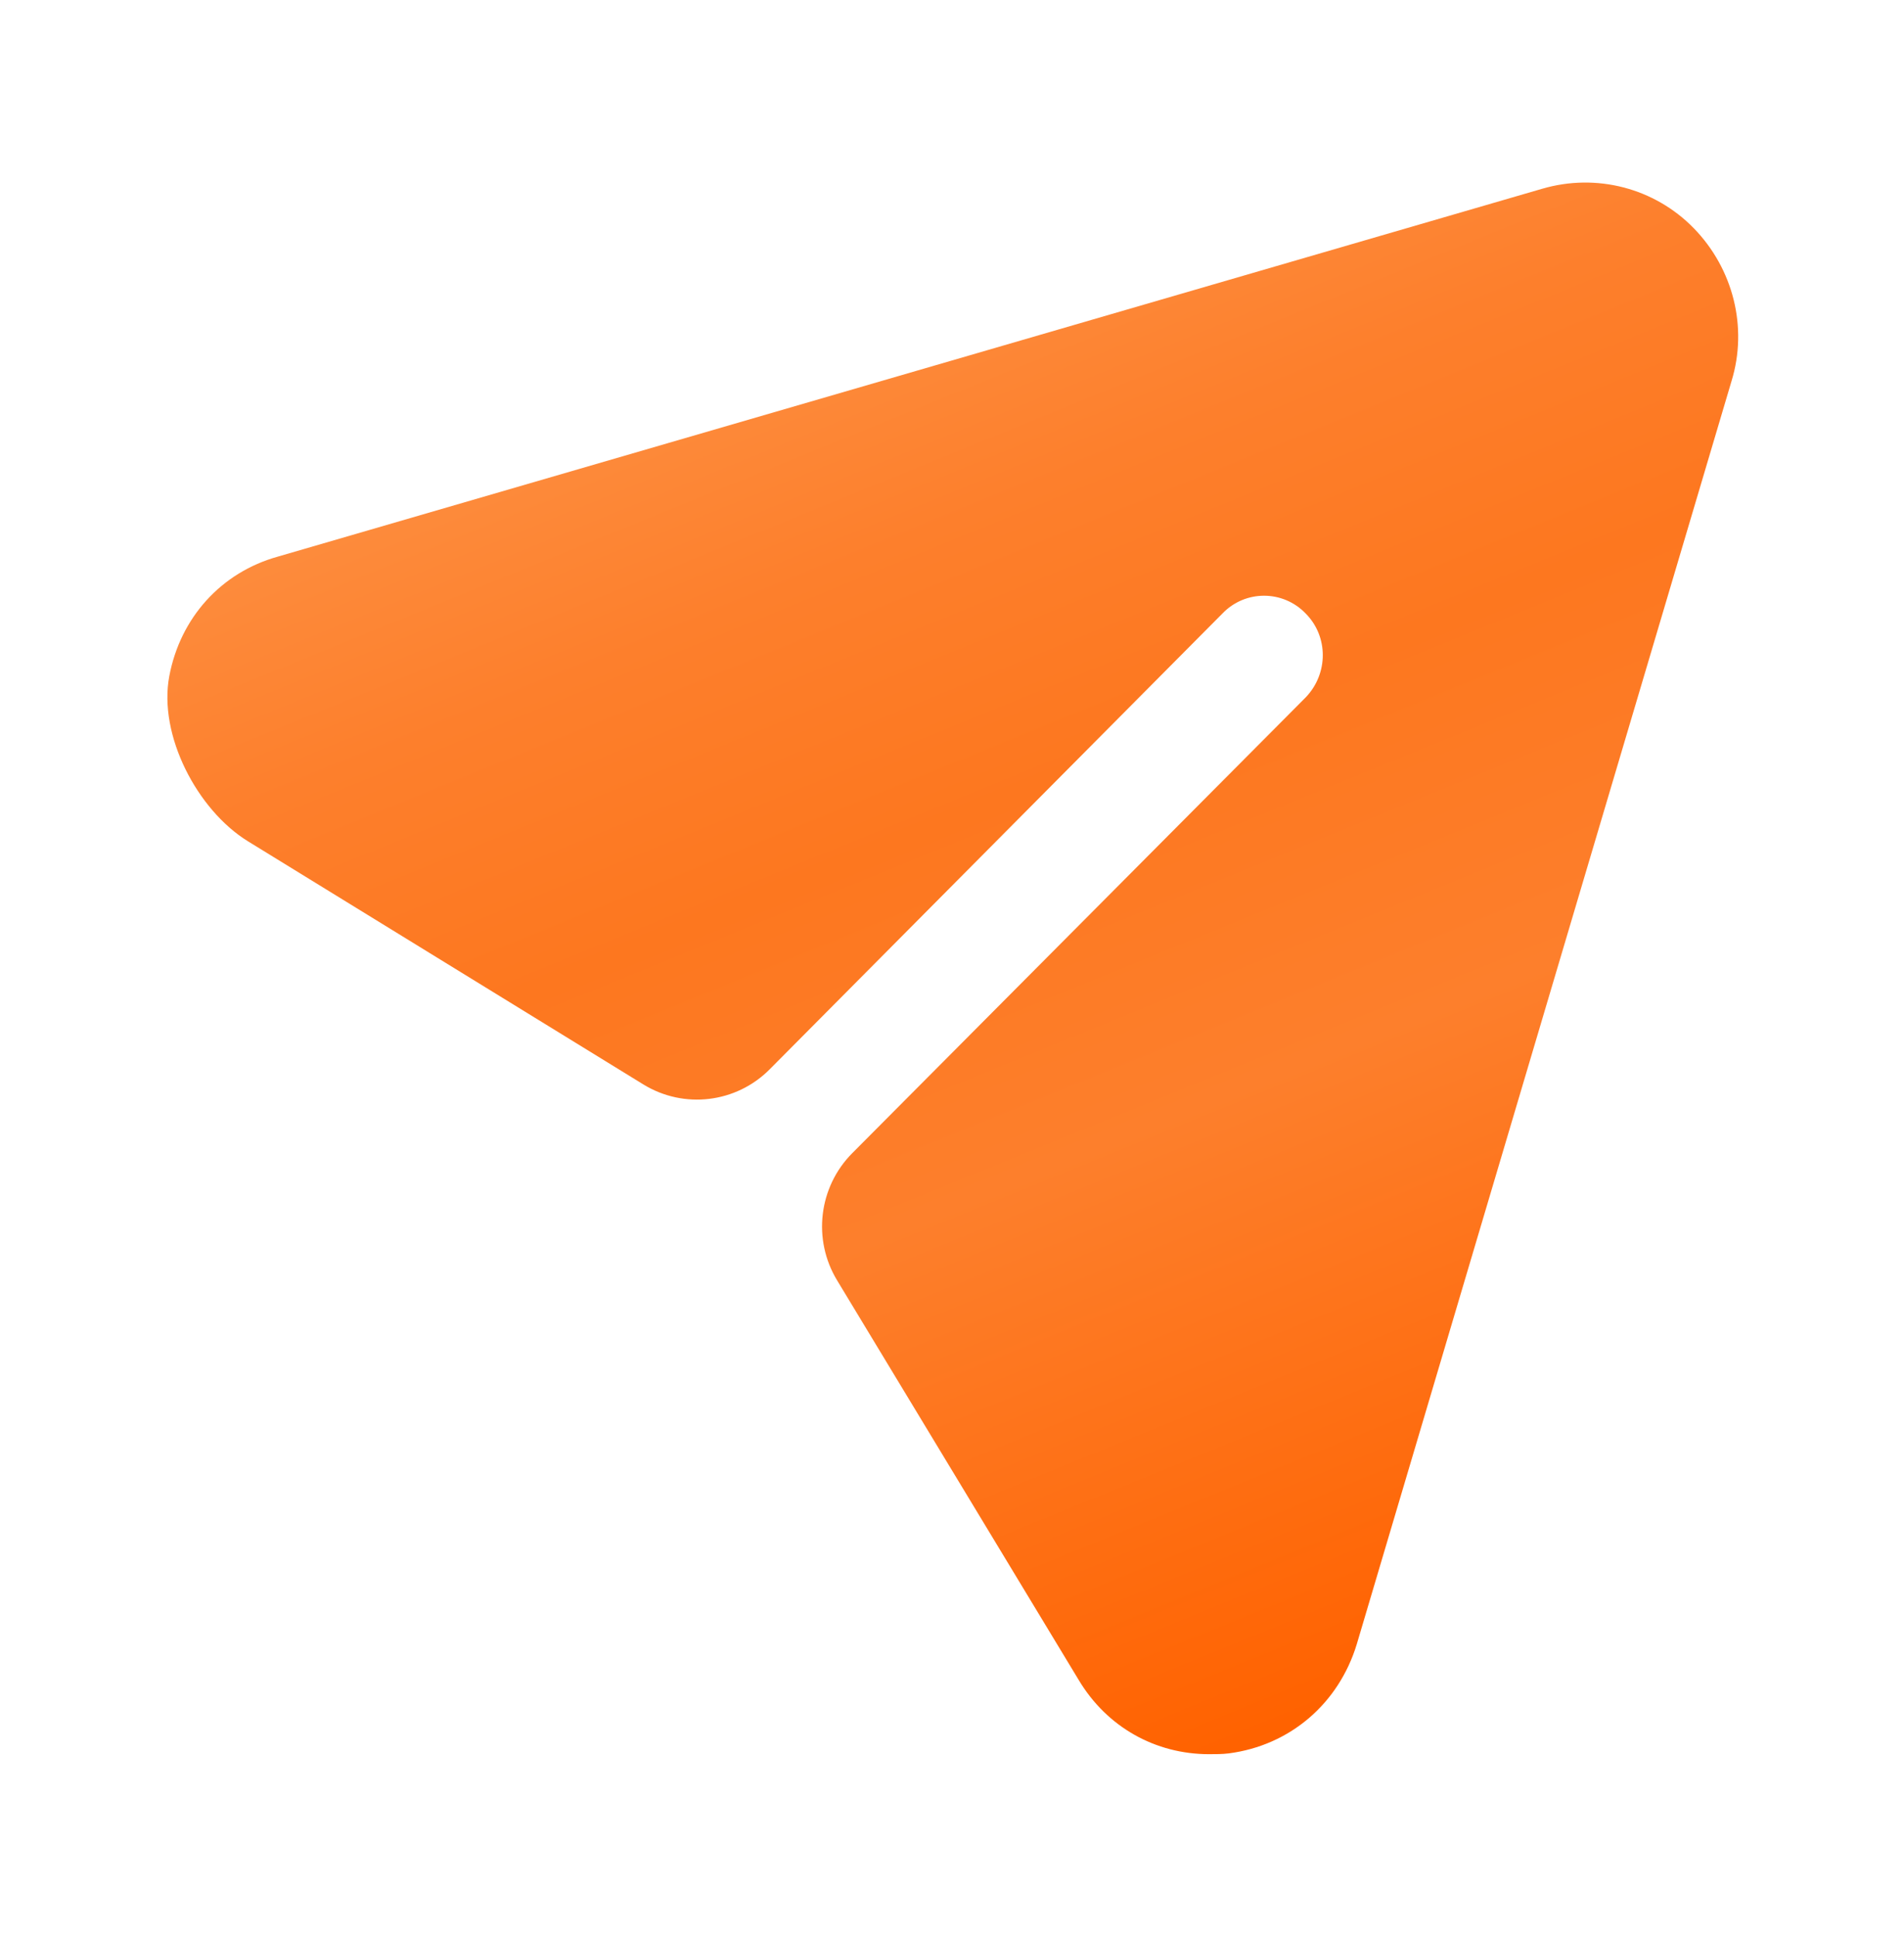 <svg width="60" height="61" viewBox="0 0 60 61" fill="none" xmlns="http://www.w3.org/2000/svg">
<path d="M53.377 7.19C52.139 5.92 50.307 5.446 48.599 5.945L8.76 17.53C6.957 18.031 5.68 19.468 5.335 21.294C4.984 23.153 6.212 25.512 7.816 26.499L20.273 34.155C21.551 34.94 23.2 34.743 24.257 33.677L38.521 19.324C39.239 18.576 40.428 18.576 41.146 19.324C41.864 20.046 41.864 21.217 41.146 21.965L26.857 36.32C25.797 37.384 25.599 39.041 26.379 40.326L33.99 52.908C34.882 54.403 36.417 55.25 38.1 55.25C38.298 55.25 38.521 55.25 38.719 55.225C40.651 54.976 42.186 53.656 42.755 51.787L54.566 11.999C55.086 10.305 54.615 8.461 53.377 7.19Z" fill="url(#paint0_linear_12_1202)"/>
<defs>
<linearGradient id="paint0_linear_12_1202" x1="38.348" y1="-38.723" x2="71.185" y2="41.794" gradientUnits="userSpaceOnUse">
<stop offset="0.009" stop-color="#FEDDC0"/>
<stop offset="0.172" stop-color="#FDA766"/>
<stop offset="0.42" stop-color="#FD9346"/>
<stop offset="0.551" stop-color="#FD7F2C"/>
<stop offset="0.651" stop-color="#FD771F"/>
<stop offset="0.781" stop-color="#FD7F2C"/>
<stop offset="1" stop-color="#FF6200"/>
</linearGradient>
</defs>
</svg>
